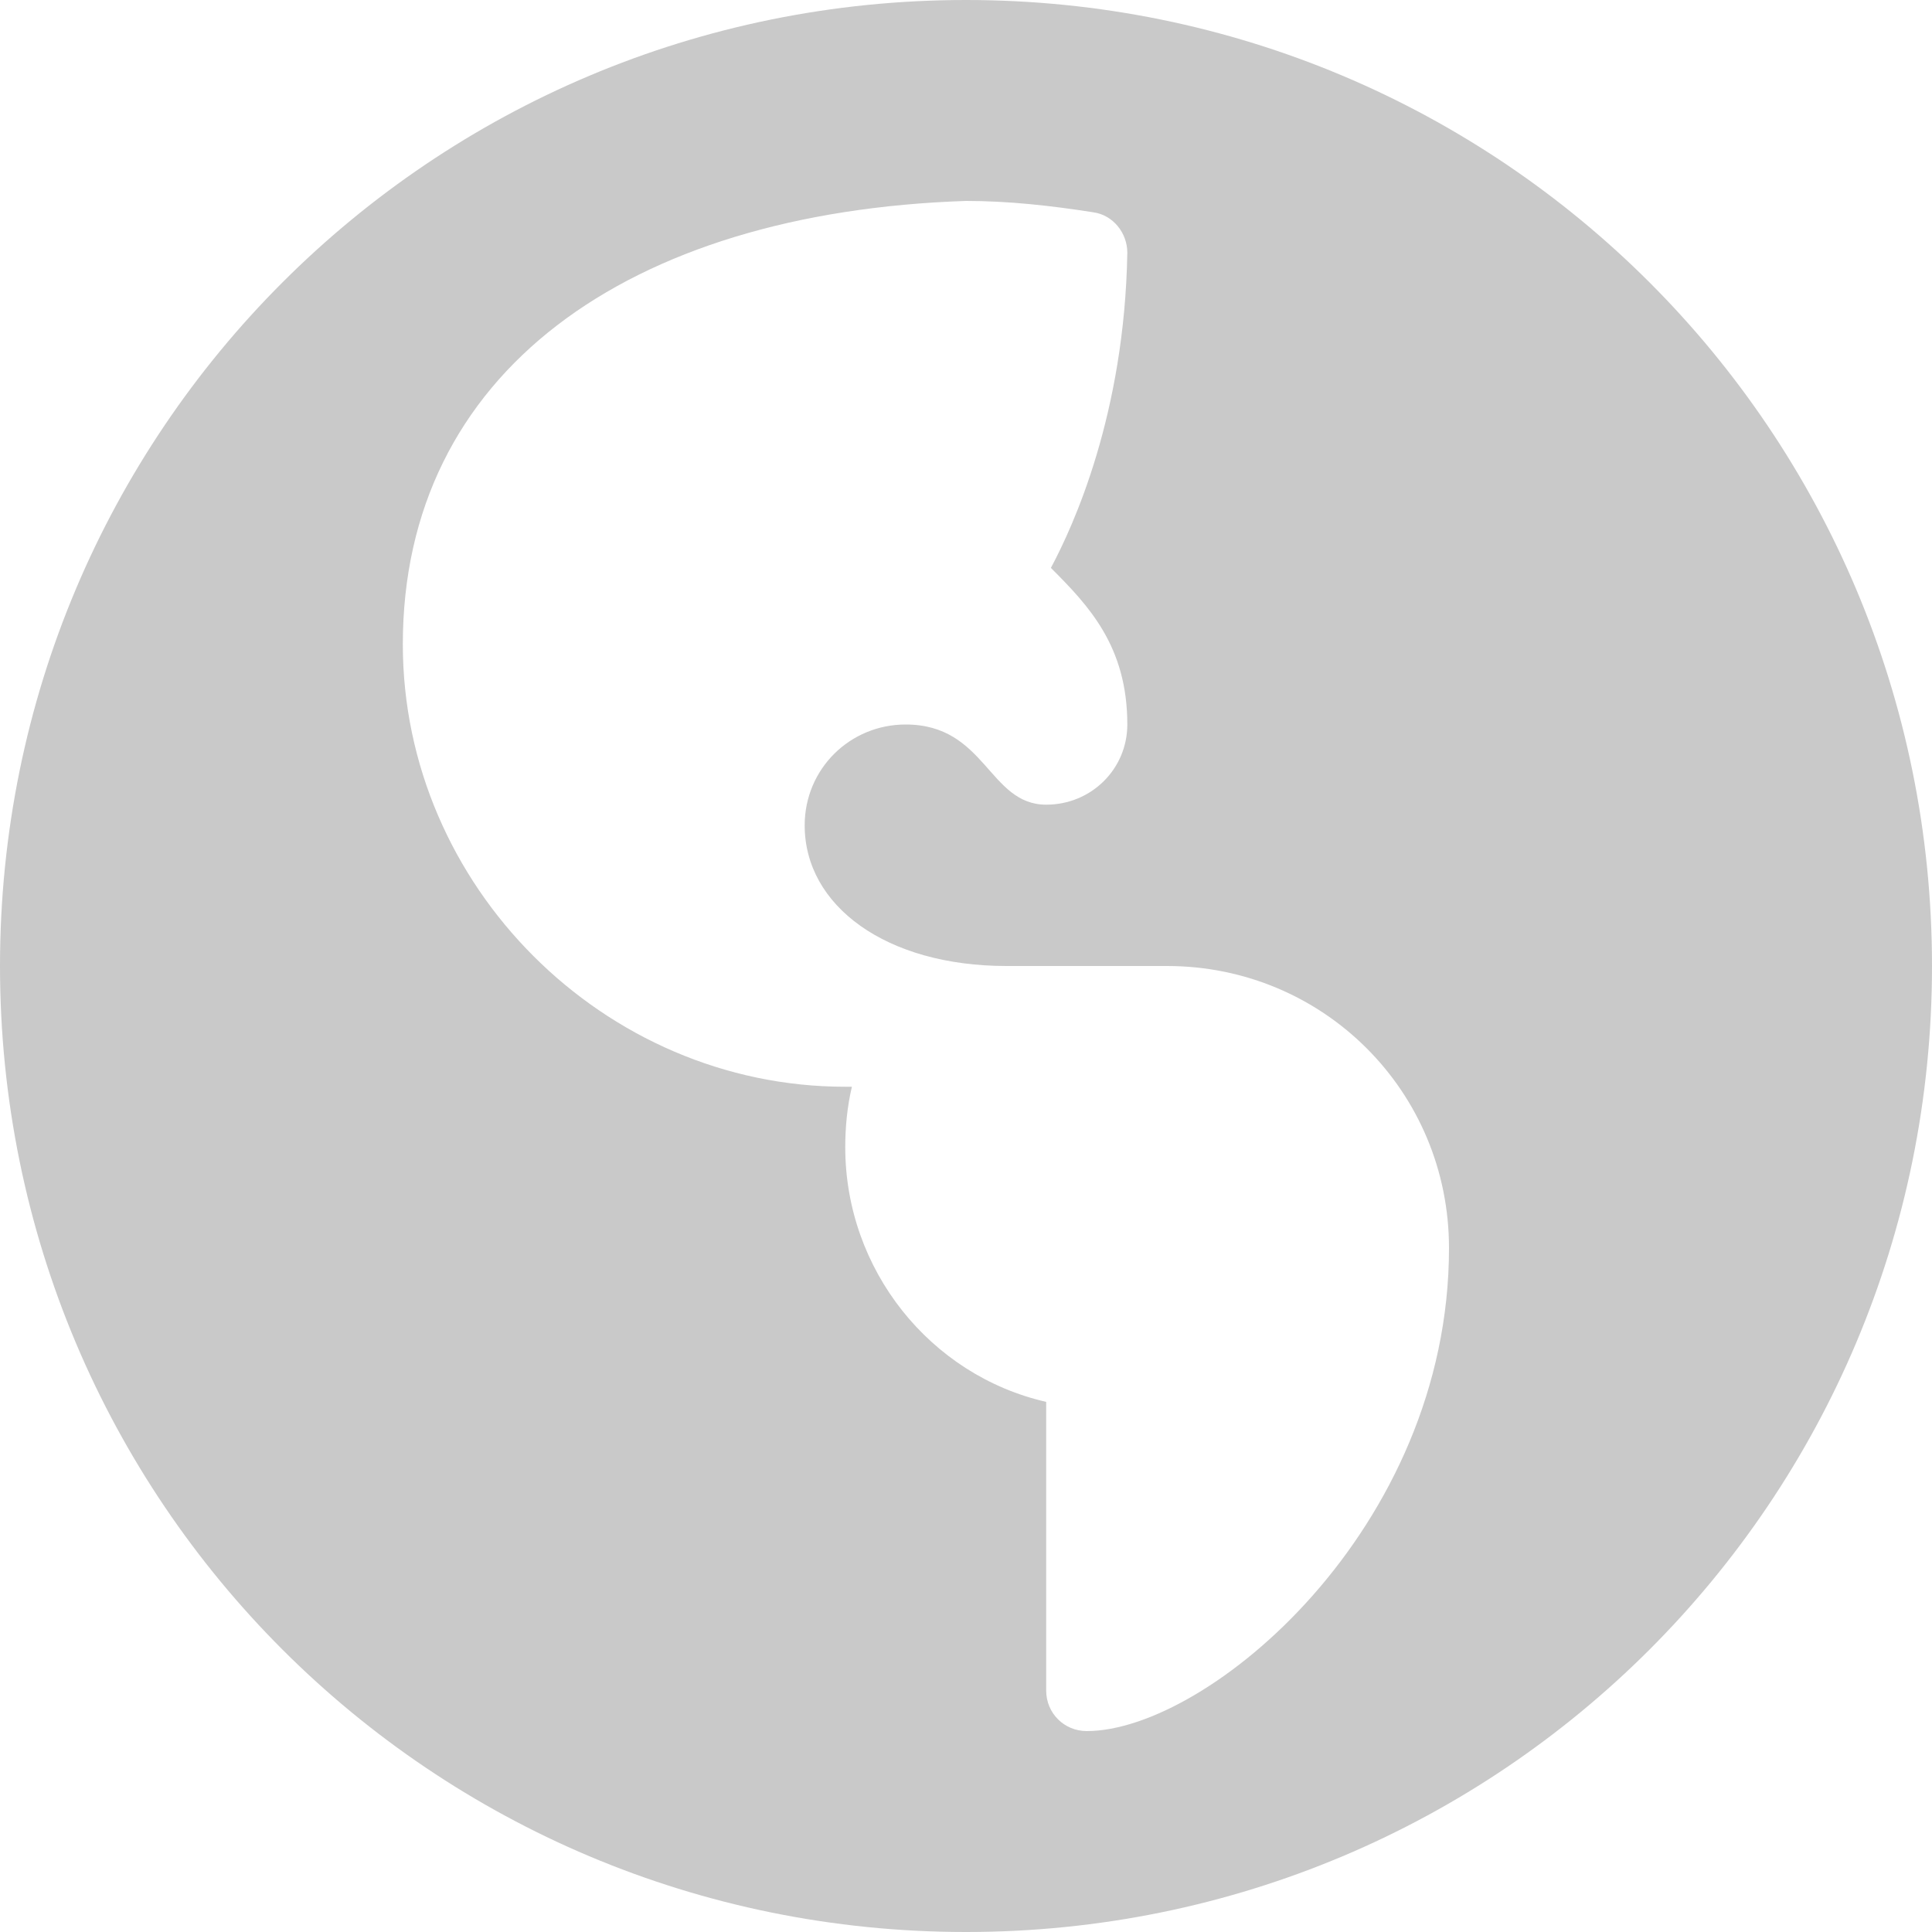 <?xml version="1.0" encoding="UTF-8"?>
<svg width="18px" height="18px" viewBox="0 0 18 18" version="1.1" xmlns="http://www.w3.org/2000/svg" xmlns:xlink="http://www.w3.org/1999/xlink">
    <!-- Generator: Sketch 47.1 (45422) - http://www.bohemiancoding.com/sketch -->
    <title>icon_location</title>
    <desc>Created with Sketch.</desc>
    <defs></defs>
    <g id="Bhub-3.0-v2" stroke="none" stroke-width="1" fill="none" fill-rule="evenodd">
        <g id="search-editing" transform="translate(-61, -607)" fill="#C9C9C9">
            <path d="M70,607 C74.983,607 79,611.017 79,616 C79,620.983 74.983,625 70,625 C65.017,625 61,620.983 61,616 C61,611.017 65.017,607 70,607 Z M71.125,623.128 C72.25,623.128 74.5,621.247 74.5,618.628 C74.5,617.169 73.331,616 71.872,616 L70.378,616 C69.253,616 68.497,615.438 68.497,614.69 C68.497,614.163 68.919,613.75 69.438,613.75 C70.185,613.75 70.211,614.497 70.747,614.497 C71.169,614.497 71.503,614.163 71.503,613.75 C71.503,613.021 71.143,612.643 70.791,612.291 C71.002,611.896 71.477,610.858 71.503,609.355 C71.503,609.171 71.371,609.004 71.187,608.978 C70.791,608.916 70.396,608.872 70,608.872 C66.836,608.978 64.753,610.48 64.753,613.003 C64.753,615.253 66.625,617.125 68.875,617.125 L68.937,617.125 C68.893,617.31 68.875,617.503 68.875,617.688 C68.875,618.83 69.666,619.814 70.747,620.061 L70.747,622.75 C70.747,622.961 70.914,623.128 71.125,623.128 Z" id="icon_location"></path>
        </g>
    </g>
</svg>